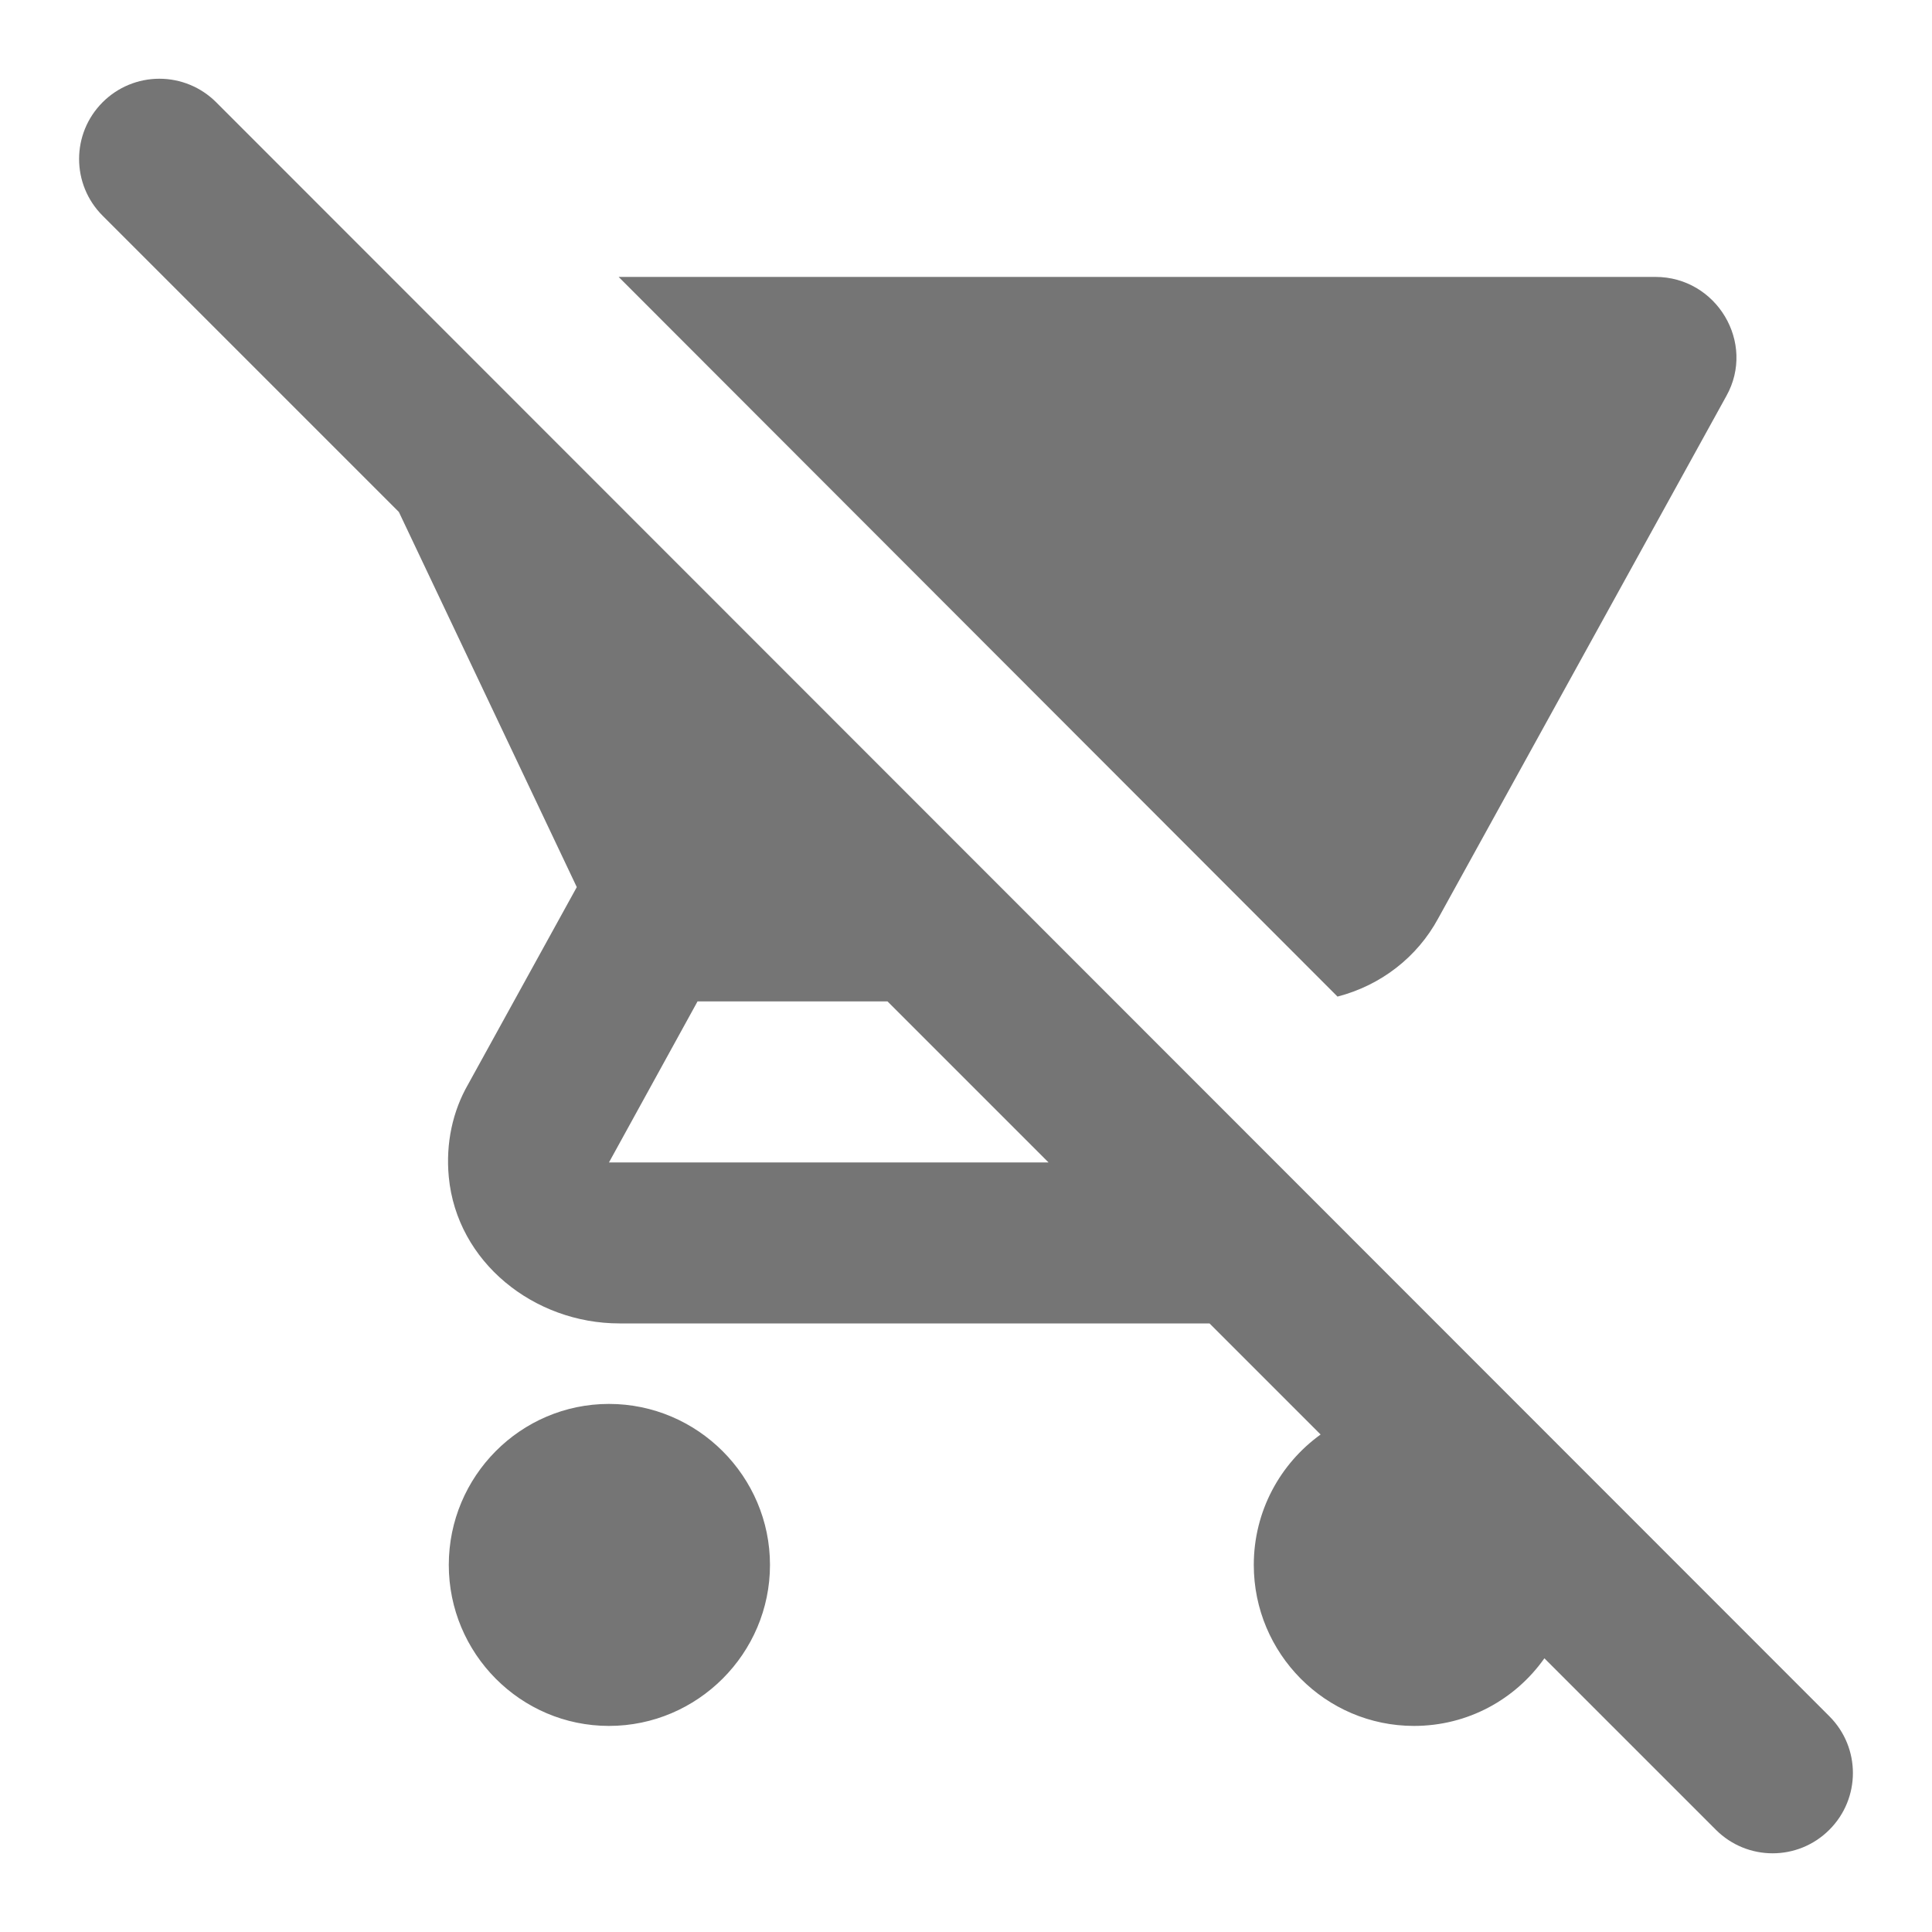 <svg width="24" height="24" viewBox="0 0 24 24" fill="none" xmlns="http://www.w3.org/2000/svg">
<g id="remove_shopping_cart_24px">
<path id="icon/action/remove_shopping_cart_24px" fill-rule="evenodd" clip-rule="evenodd" d="M1.275 2.68C0.885 2.29 0.885 1.66 1.275 1.27C1.462 1.083 1.715 0.978 1.98 0.978C2.244 0.978 2.498 1.083 2.685 1.27L22.725 21.32C23.115 21.71 23.115 22.34 22.725 22.73C22.335 23.12 21.705 23.12 21.315 22.73L19.185 20.6C18.825 21.11 18.235 21.44 17.565 21.44C16.465 21.44 15.575 20.54 15.575 19.44C15.575 18.77 15.905 18.18 16.405 17.82L15.025 16.44H7.695C6.635 16.44 5.675 15.68 5.575 14.62C5.535 14.2 5.625 13.8 5.815 13.47L7.165 11.02L4.955 6.36L1.275 2.68ZM8.665 12.44L7.565 14.44H13.025L11.025 12.44H8.665ZM16.615 12.38C17.155 12.24 17.605 11.89 17.865 11.41L21.445 4.92C21.815 4.26 21.325 3.44 20.565 3.44H7.685L16.615 12.38ZM5.575 19.44C5.575 18.34 6.465 17.44 7.565 17.44C8.665 17.44 9.565 18.34 9.565 19.44C9.565 20.54 8.665 21.44 7.565 21.44C6.465 21.44 5.575 20.54 5.575 19.44Z" fill="black" fill-opacity="0.54"/>
</g>
</svg>
